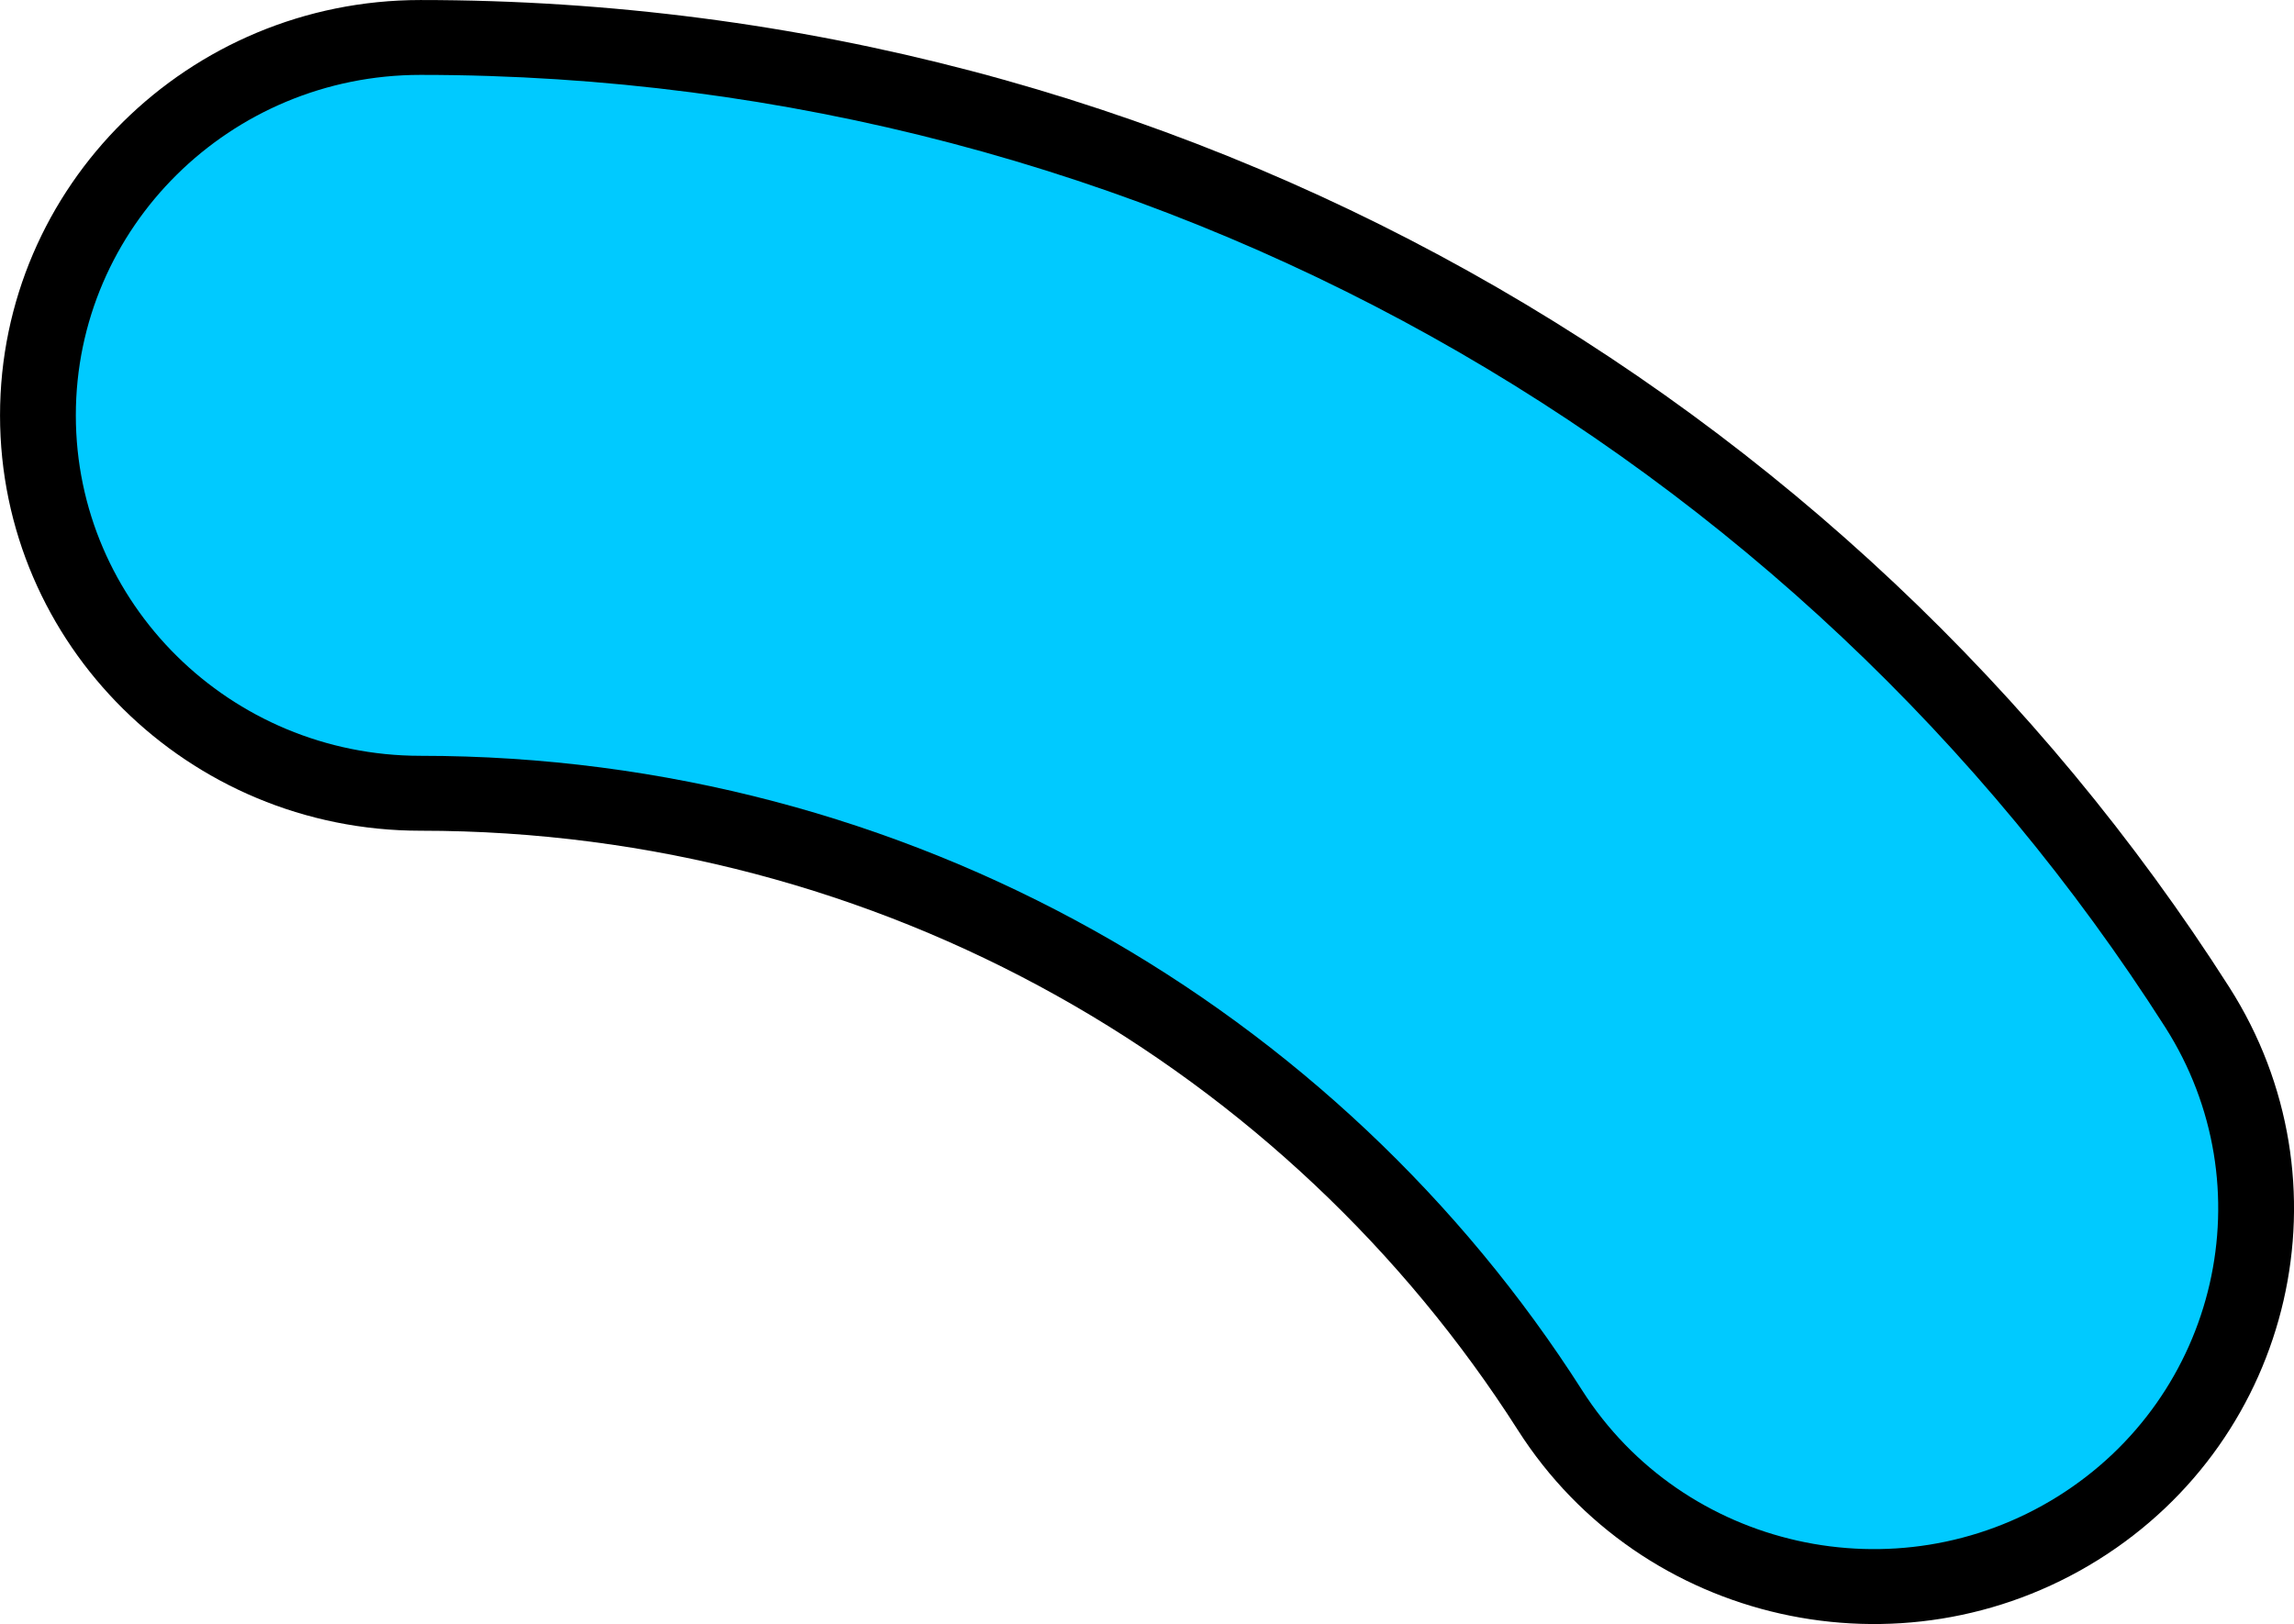 <svg version="1.1" xmlns="http://www.w3.org/2000/svg" xmlns:xlink="http://www.w3.org/1999/xlink" width="83.286" height="58.968" viewBox="0,0,83.286,58.968"><g transform="translate(-224.735,-103.348)"><g data-paper-data="{&quot;isPaintingLayer&quot;:true}" fill-rule="evenodd" stroke="none" stroke-width="1" stroke-linecap="butt" stroke-linejoin="round" stroke-miterlimit="2" stroke-dasharray="" stroke-dashoffset="0" style="mix-blend-mode: normal"><path d="M240,133.511c-8.425,0 -15.264,-6.758 -15.264,-15.081c0,-8.324 6.84,-15.081 15.264,-15.081c27.643,0 51.934,14.311 65.672,35.845c4.492,7.042 2.352,16.362 -4.775,20.8c-7.127,4.438 -16.561,2.325 -21.052,-4.717c-8.335,-13.068 -23.069,-21.766 -39.845,-21.766z" fill="#000000"/><path d="M240,130.791c-6.906,0 -12.512,-5.539 -12.512,-12.362c0,-6.823 5.606,-12.362 12.512,-12.362c26.665,0 50.092,13.805 63.344,34.576c3.681,5.772 1.927,13.411 -3.914,17.049c-5.843,3.638 -13.575,1.905 -17.256,-3.866c-8.823,-13.831 -24.418,-23.035 -42.174,-23.035z" fill="#00caff"/></g></g></svg>